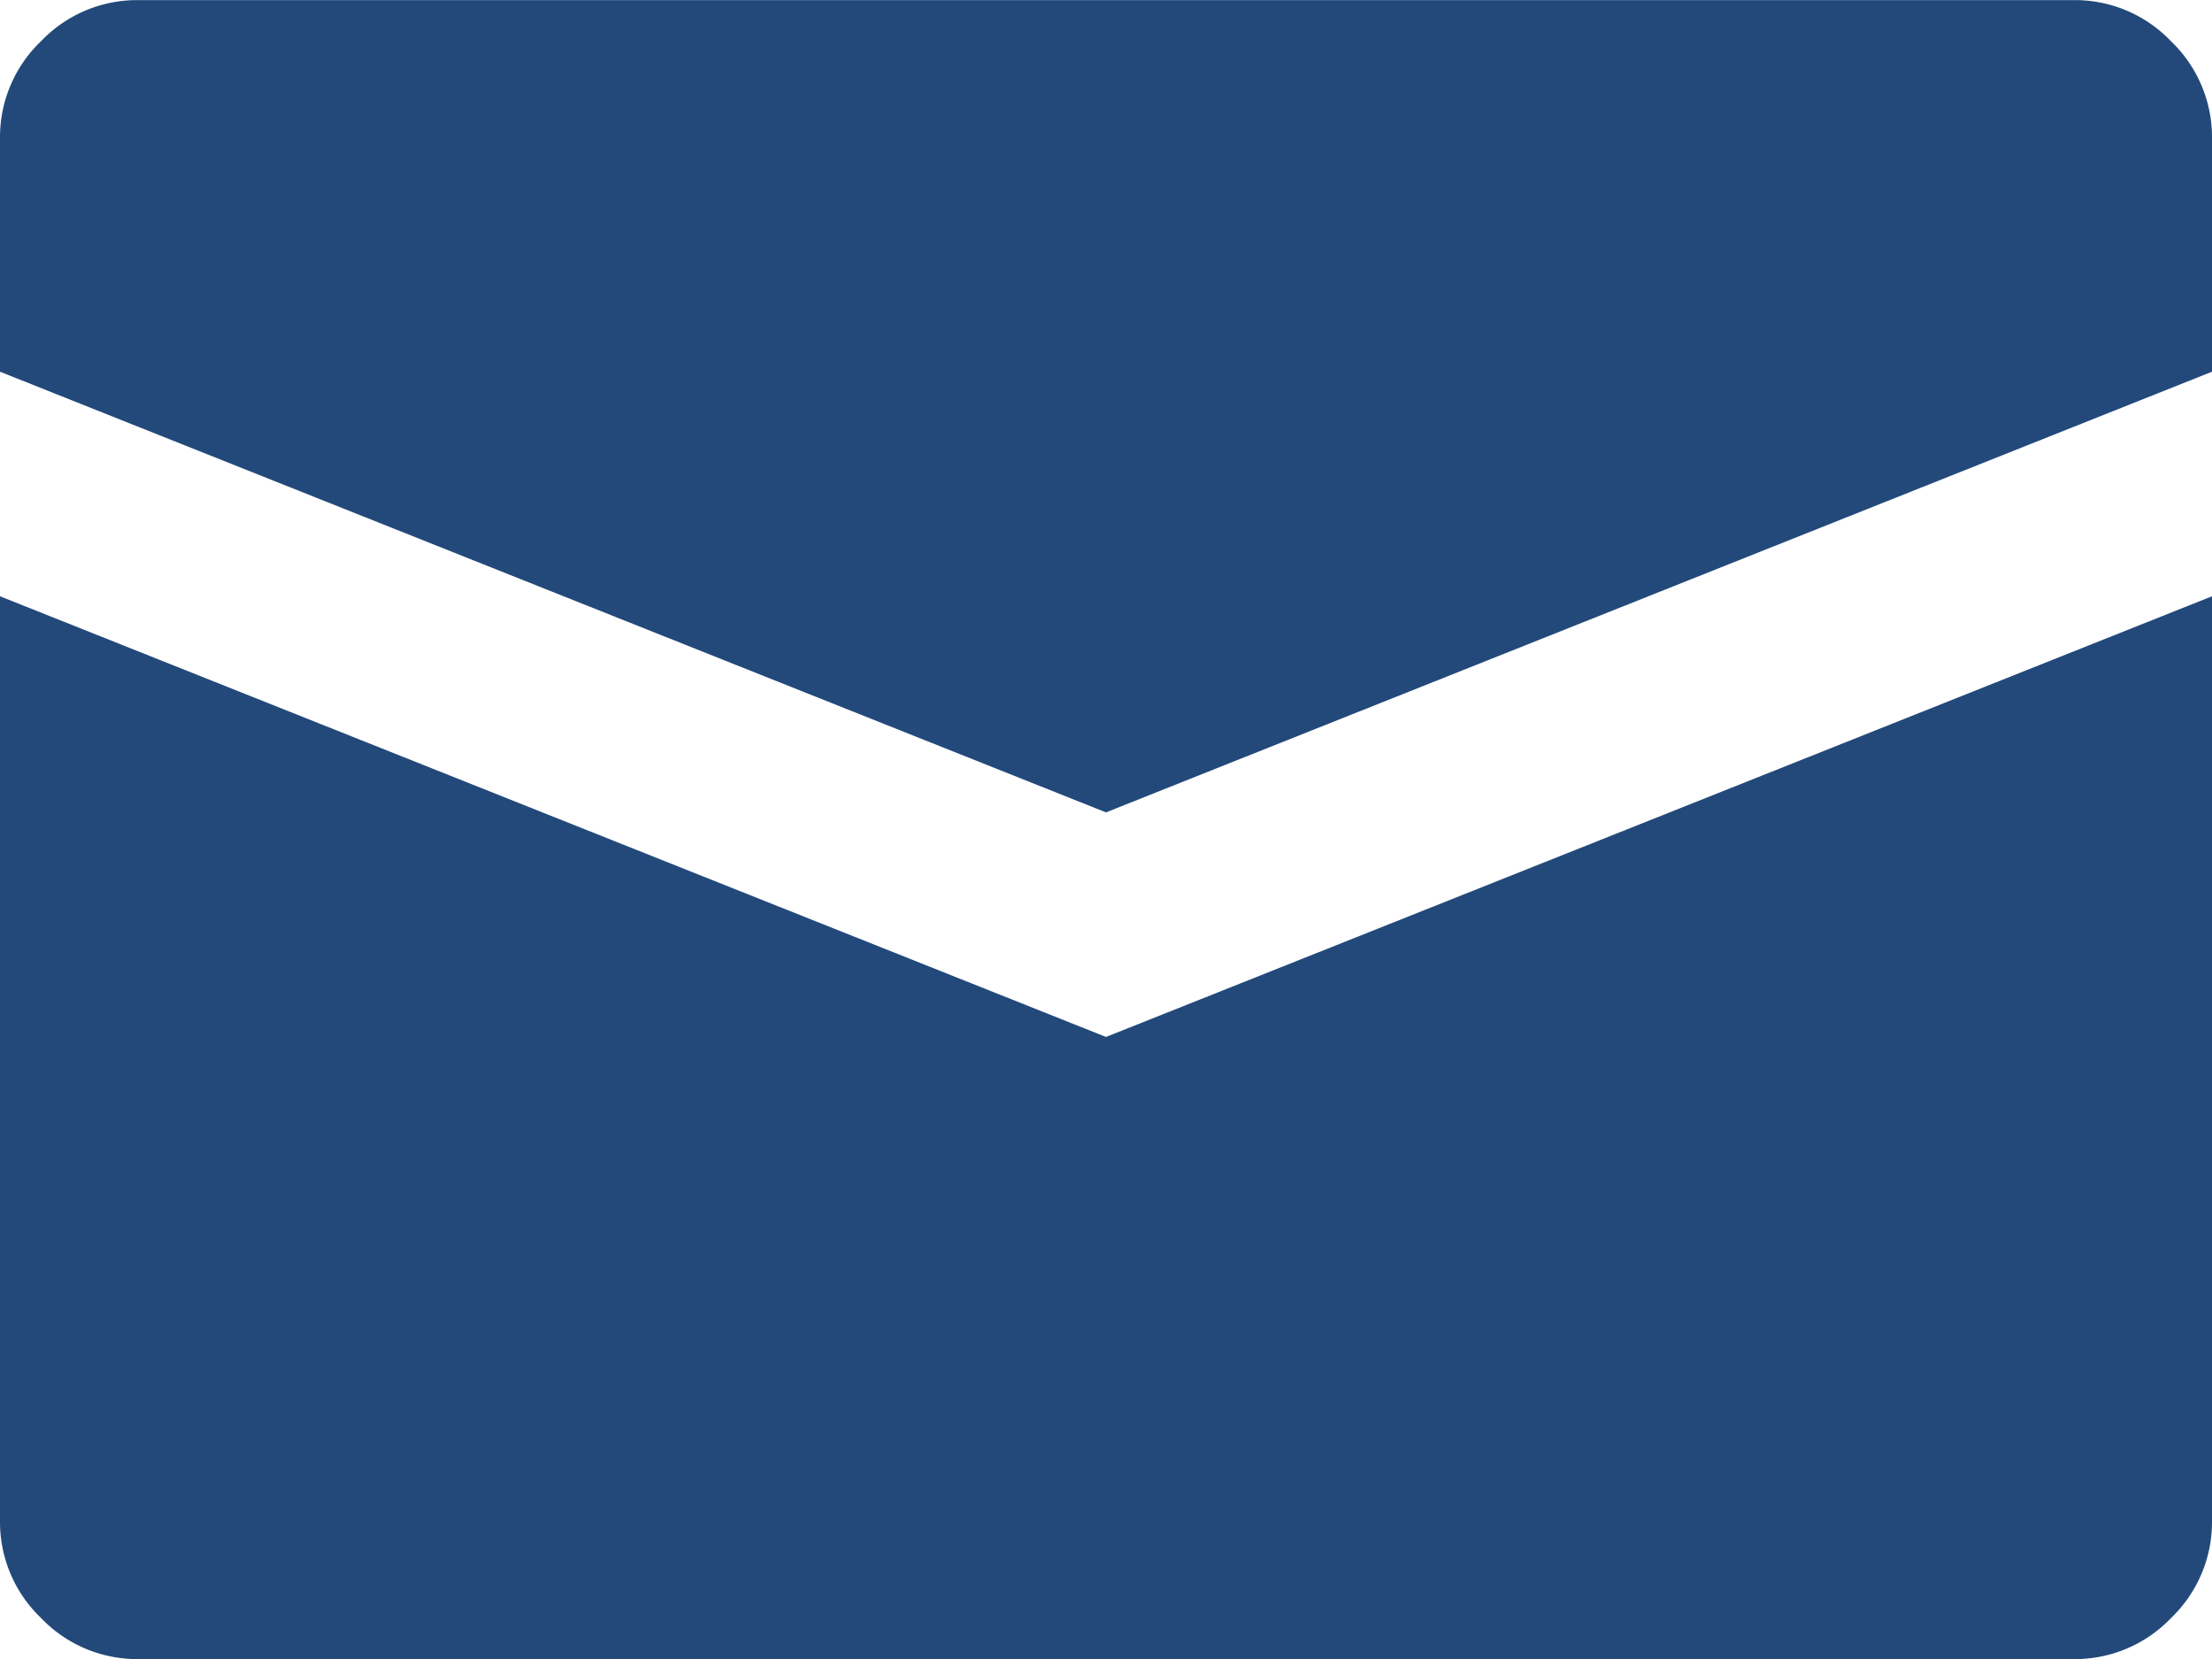 <svg xmlns="http://www.w3.org/2000/svg" width="23" height="17.25" viewBox="0 0 23 17.25">
  <path id="Pfad_2846" data-name="Pfad 2846" d="M27.953-15.812H7.828a1.381,1.381,0,0,0-1.011.427,1.381,1.381,0,0,0-.427,1.011v2.426l11.5,4.582,11.5-4.582v-2.426a1.381,1.381,0,0,0-.427-1.011A1.381,1.381,0,0,0,27.953-15.812ZM6.39-9.613V0a1.381,1.381,0,0,0,.427,1.011,1.381,1.381,0,0,0,1.011.427H27.953a1.381,1.381,0,0,0,1.011-.427A1.381,1.381,0,0,0,29.39,0V-9.613L17.89-5.031Z" transform="translate(-6.39 15.813)" fill="#23497a"/>
</svg>
